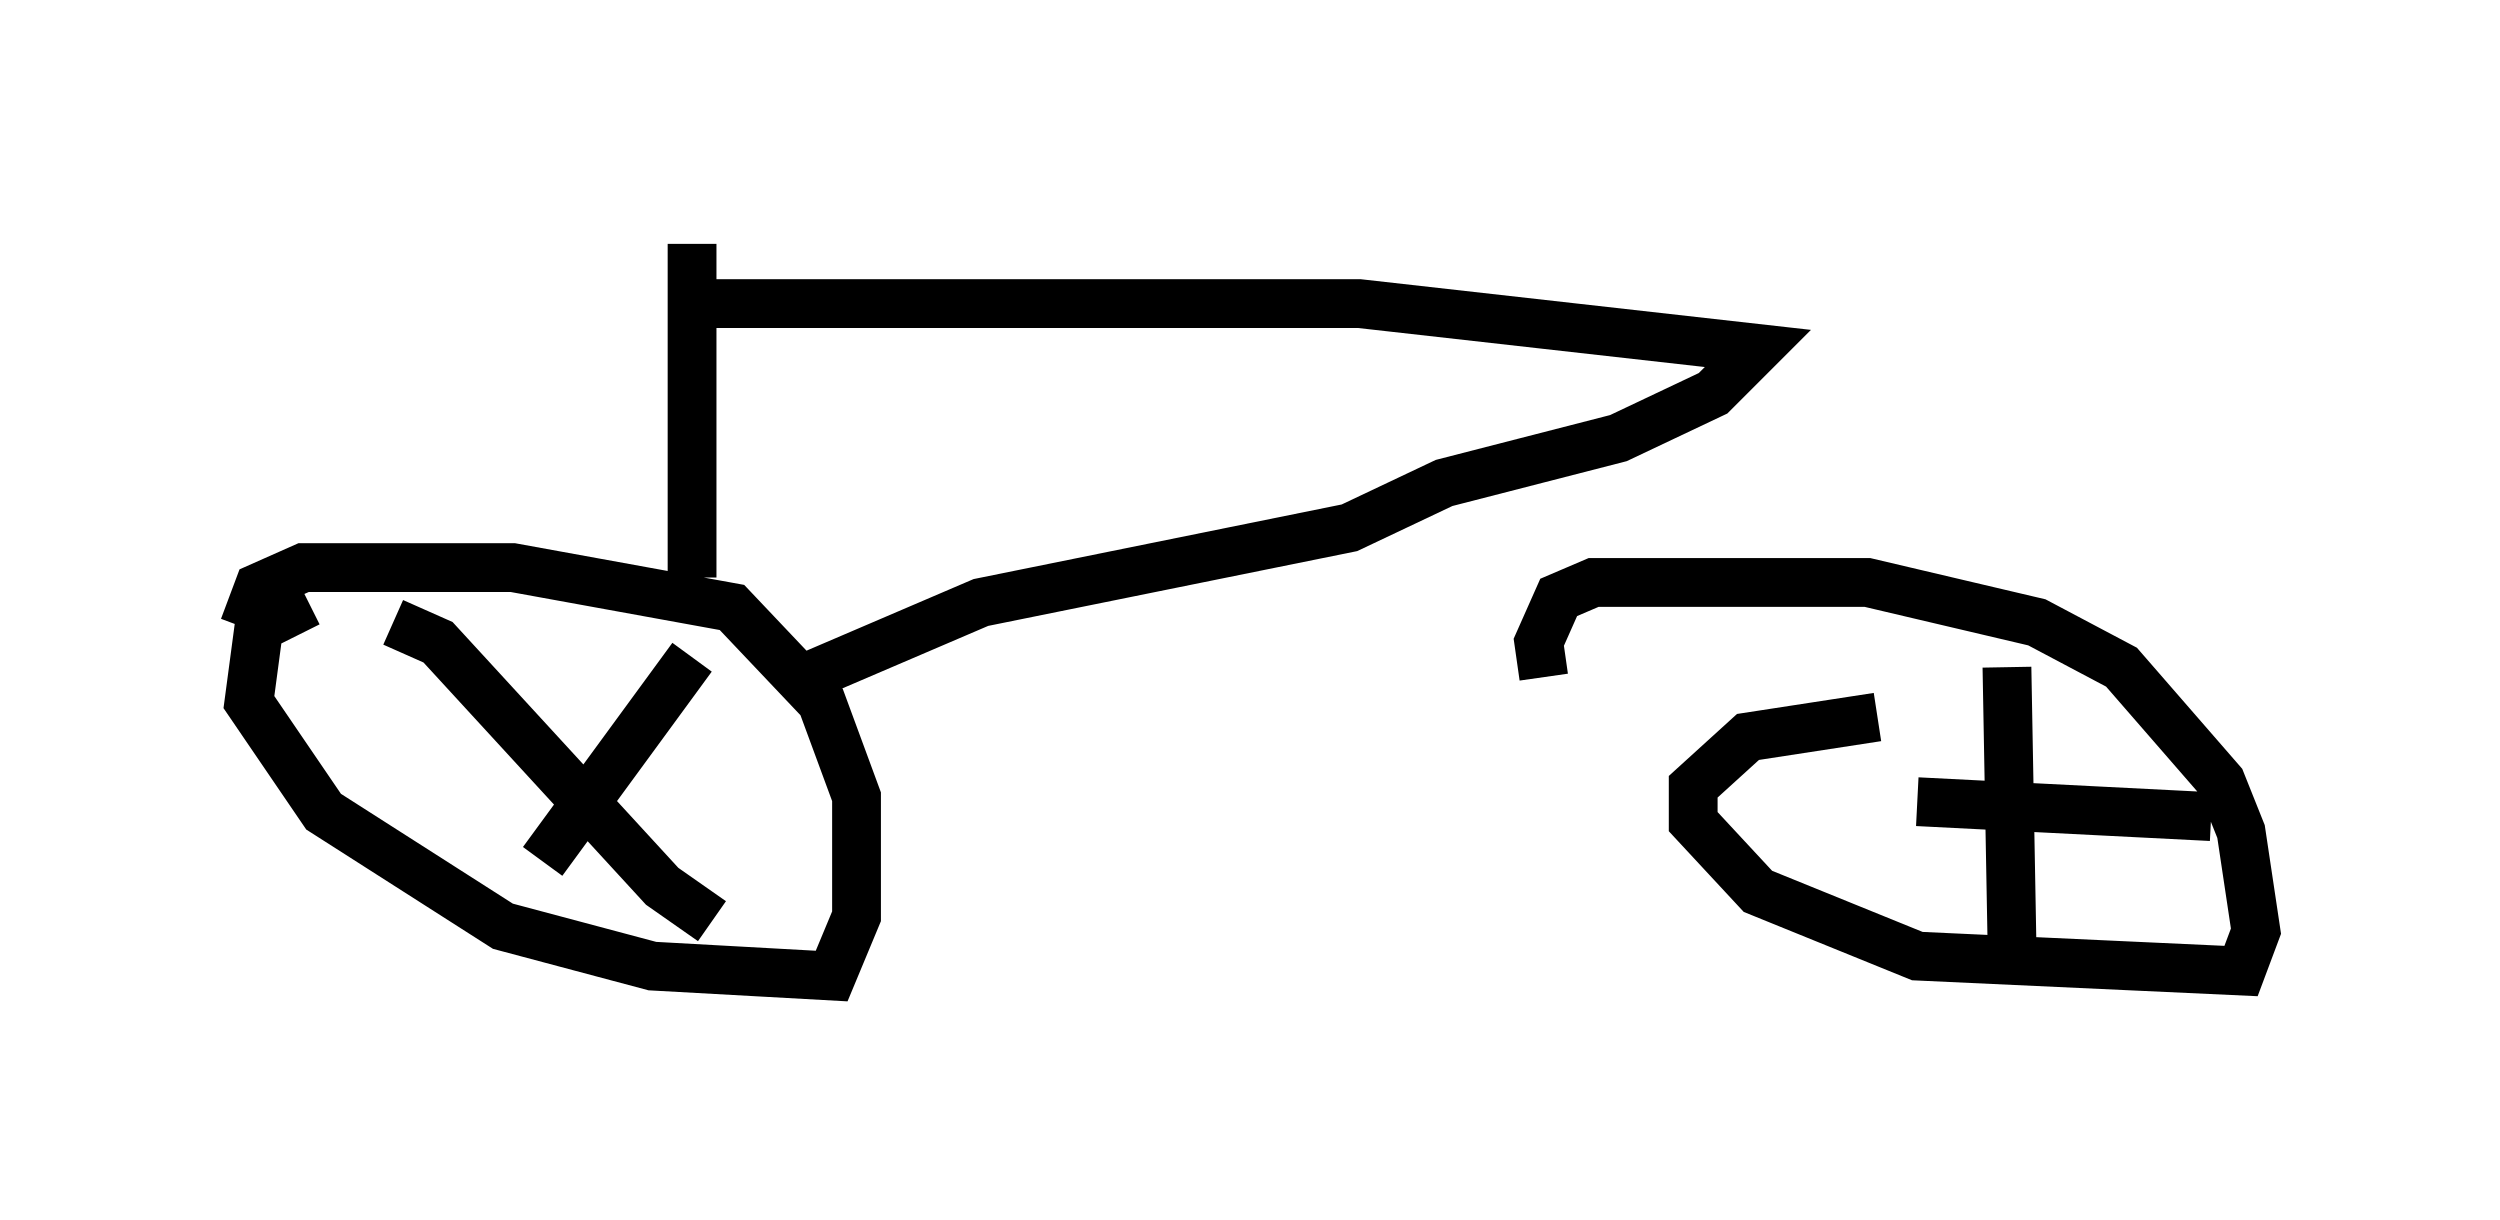 <?xml version="1.0" encoding="utf-8" ?>
<svg baseProfile="full" height="25.006" version="1.1" width="51.242" xmlns="http://www.w3.org/2000/svg" xmlns:ev="http://www.w3.org/2001/xml-events" xmlns:xlink="http://www.w3.org/1999/xlink"><defs /><rect fill="white" height="25.006" width="51.242" x="0" y="0" /><path d="M11.125, 12.452 m-4.798, -0.102 l-1.021, 0.51 -0.204, 1.531 l1.531, 2.246 3.675, 2.348 l3.063, 0.817 3.675, 0.204 l0.51, -1.225 0.0, -2.45 l-0.715, -1.94 -1.838, -1.94 l-4.492, -0.817 -4.288, 0.0 l-0.919, 0.408 -0.306, 0.817 m33.484, 1.838 l-2.654, 0.408 -1.123, 1.021 l0.0, 0.715 1.327, 1.429 l3.267, 1.327 6.635, 0.306 l0.306, -0.817 -0.306, -2.042 l-0.408, -1.021 -2.042, -2.348 l-1.735, -0.919 -3.471, -0.817 l-5.615, 0.0 -0.715, 0.306 l-0.408, 0.919 0.102, 0.715 m9.494, -0.204 l0.102, 5.615 m-1.94, -2.858 l6.023, 0.306 m-31.136, -3.267 l-3.063, 4.185 m-3.063, -4.9 l0.919, 0.408 4.594, 5.002 l1.021, 0.715 m-0.408, -13.883 l0.0, 6.84 m0.306, -5.615 l13.373, 0.0 8.167, 0.919 l-0.919, 0.919 -1.94, 0.919 l-3.573, 0.919 -1.94, 0.919 l-7.554, 1.531 -3.573, 1.531 " fill="none" stroke="black" stroke-width="1" /></svg>